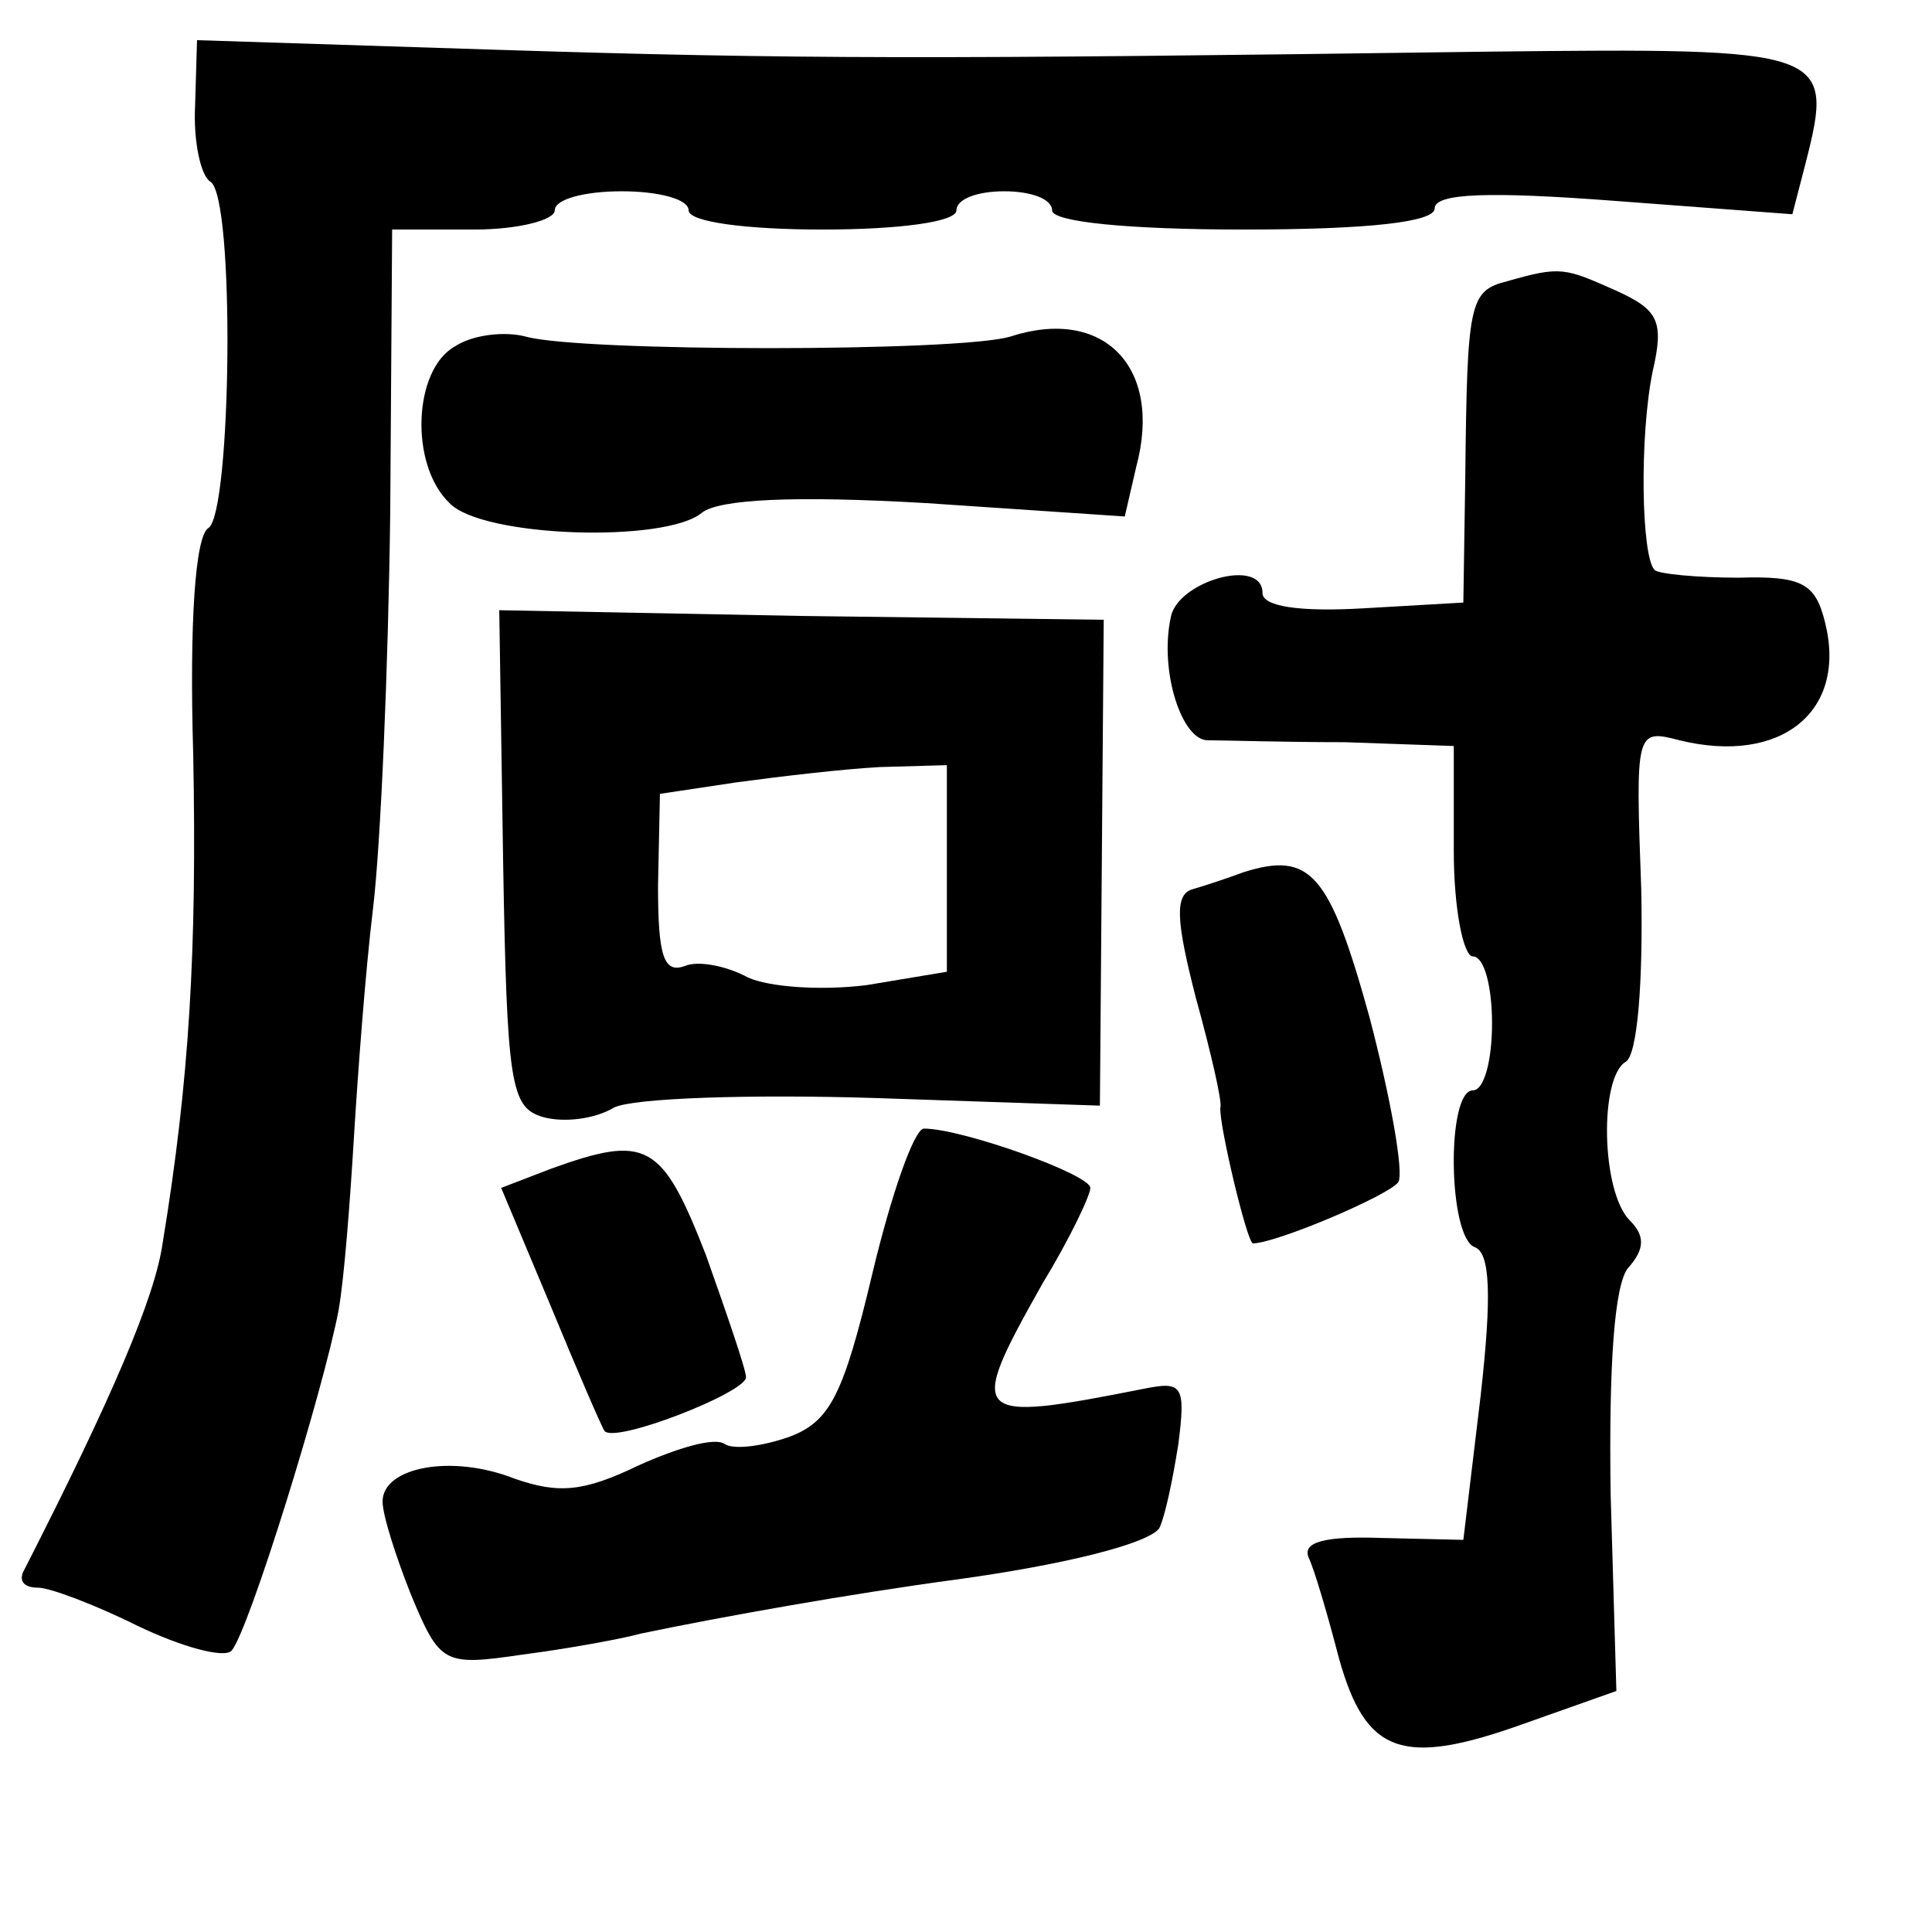 <?xml version="1.0" standalone="no"?>
<!DOCTYPE svg PUBLIC "-//W3C//DTD SVG 20010904//EN"
 "http://www.w3.org/TR/2001/REC-SVG-20010904/DTD/svg10.dtd">
<svg version="1.0" xmlns="http://www.w3.org/2000/svg"
 width="101pt" height="101pt" viewBox="0 0 101 101"
 preserveAspectRatio="xMidYMid meet">
<g transform="translate(0,101) scale(0.1,-0.1)"
fill="#000000" stroke="none">
<path d="M102 955 c-1 -19 3 -37 8 -40 13 -8 11 -173 -1 -181 -7 -4 -10 -50
-8 -118 2 -103 -2 -171 -16 -256 -4 -28 -26 -80 -73 -172 -2 -5 1 -8 8 -8 6 0
30 -9 52 -20 23 -11 45 -17 49 -13 9 10 48 136 56 178 3 17 6 57 8 90 2 33 6
87 10 120 4 33 8 126 9 207 l1 148 43 0 c23 0 42 5 42 10 0 6 16 10 35 10 19
0 35 -4 35 -10 0 -6 30 -10 70 -10 40 0 70 4 70 10 0 6 11 10 25 10 14 0 25
-4 25 -10 0 -6 40 -10 100 -10 66 0 100 4 100 11 0 8 28 9 94 4 l93 -7 7 27
c15 59 12 60 -166 58 -291 -4 -361 -4 -519 1 l-156 5 -1 -34z"/>
<path d="M788 863 c-20 -5 -21 -11 -22 -103 l-1 -65 -52 -3 c-34 -2 -53 1 -53
8 0 19 -45 6 -48 -13 -6 -28 6 -65 20 -64 7 0 39 -1 71 -1 l57 -2 0 -55 c0
-30 5 -55 10 -55 6 0 10 -16 10 -35 0 -19 -4 -35 -10 -35 -14 0 -13 -77 1 -82
8 -3 9 -25 3 -78 l-9 -75 -43 1 c-29 1 -41 -2 -38 -10 3 -6 10 -30 16 -53 14
-50 33 -57 97 -34 l48 17 -3 103 c-1 68 2 109 9 118 9 10 9 17 1 25 -15 15
-16 75 -2 83 6 4 9 41 8 90 -3 83 -3 84 20 78 53 -13 88 15 76 62 -5 20 -12
24 -45 23 -22 0 -42 2 -44 4 -7 7 -8 70 -1 104 6 26 3 32 -19 42 -27 12 -29
13 -57 5z"/>
<path d="M238 829 c-22 -12 -24 -62 -3 -82 17 -18 113 -21 132 -5 9 7 48 9
117 5 l104 -7 6 26 c14 52 -17 84 -66 68 -27 -8 -224 -8 -253 0 -11 3 -28 1
-37 -5z"/>
<path d="M263 561 c2 -119 4 -130 21 -135 11 -3 27 -1 37 5 10 5 71 7 136 5
l118 -4 1 127 1 127 -158 2 -158 3 2 -130z m232 -5 l0 -54 -42 -7 c-24 -3 -51
-1 -62 4 -11 6 -26 9 -33 6 -11 -4 -14 5 -14 42 l1 48 40 6 c22 3 56 7 75 8
l35 1 0 -54z"/>
<path d="M650 554 c-8 -3 -20 -7 -27 -9 -9 -3 -8 -17 2 -56 8 -29 14 -55 13
-58 -1 -8 14 -71 17 -71 12 0 71 25 76 32 3 5 -4 44 -15 86 -21 76 -31 87 -66
76z"/>
<path d="M456 344 c-15 -63 -22 -77 -43 -85 -14 -5 -29 -7 -34 -4 -5 4 -25 -2
-45 -11 -29 -14 -42 -15 -65 -7 -33 13 -69 6 -69 -12 0 -7 7 -29 15 -49 15
-36 17 -37 58 -31 23 3 51 8 62 11 43 9 111 21 163 28 59 8 102 19 108 27 3 6
7 25 10 44 4 31 2 33 -18 29 -91 -18 -93 -16 -53 55 14 23 25 46 25 50 0 7
-67 31 -87 31 -5 0 -17 -34 -27 -76z"/>
<path d="M288 399 l-26 -10 26 -62 c14 -34 27 -64 28 -65 5 -7 74 20 74 28 0
4 -10 33 -21 64 -23 59 -31 63 -81 45z"/>
</g>
</svg>
